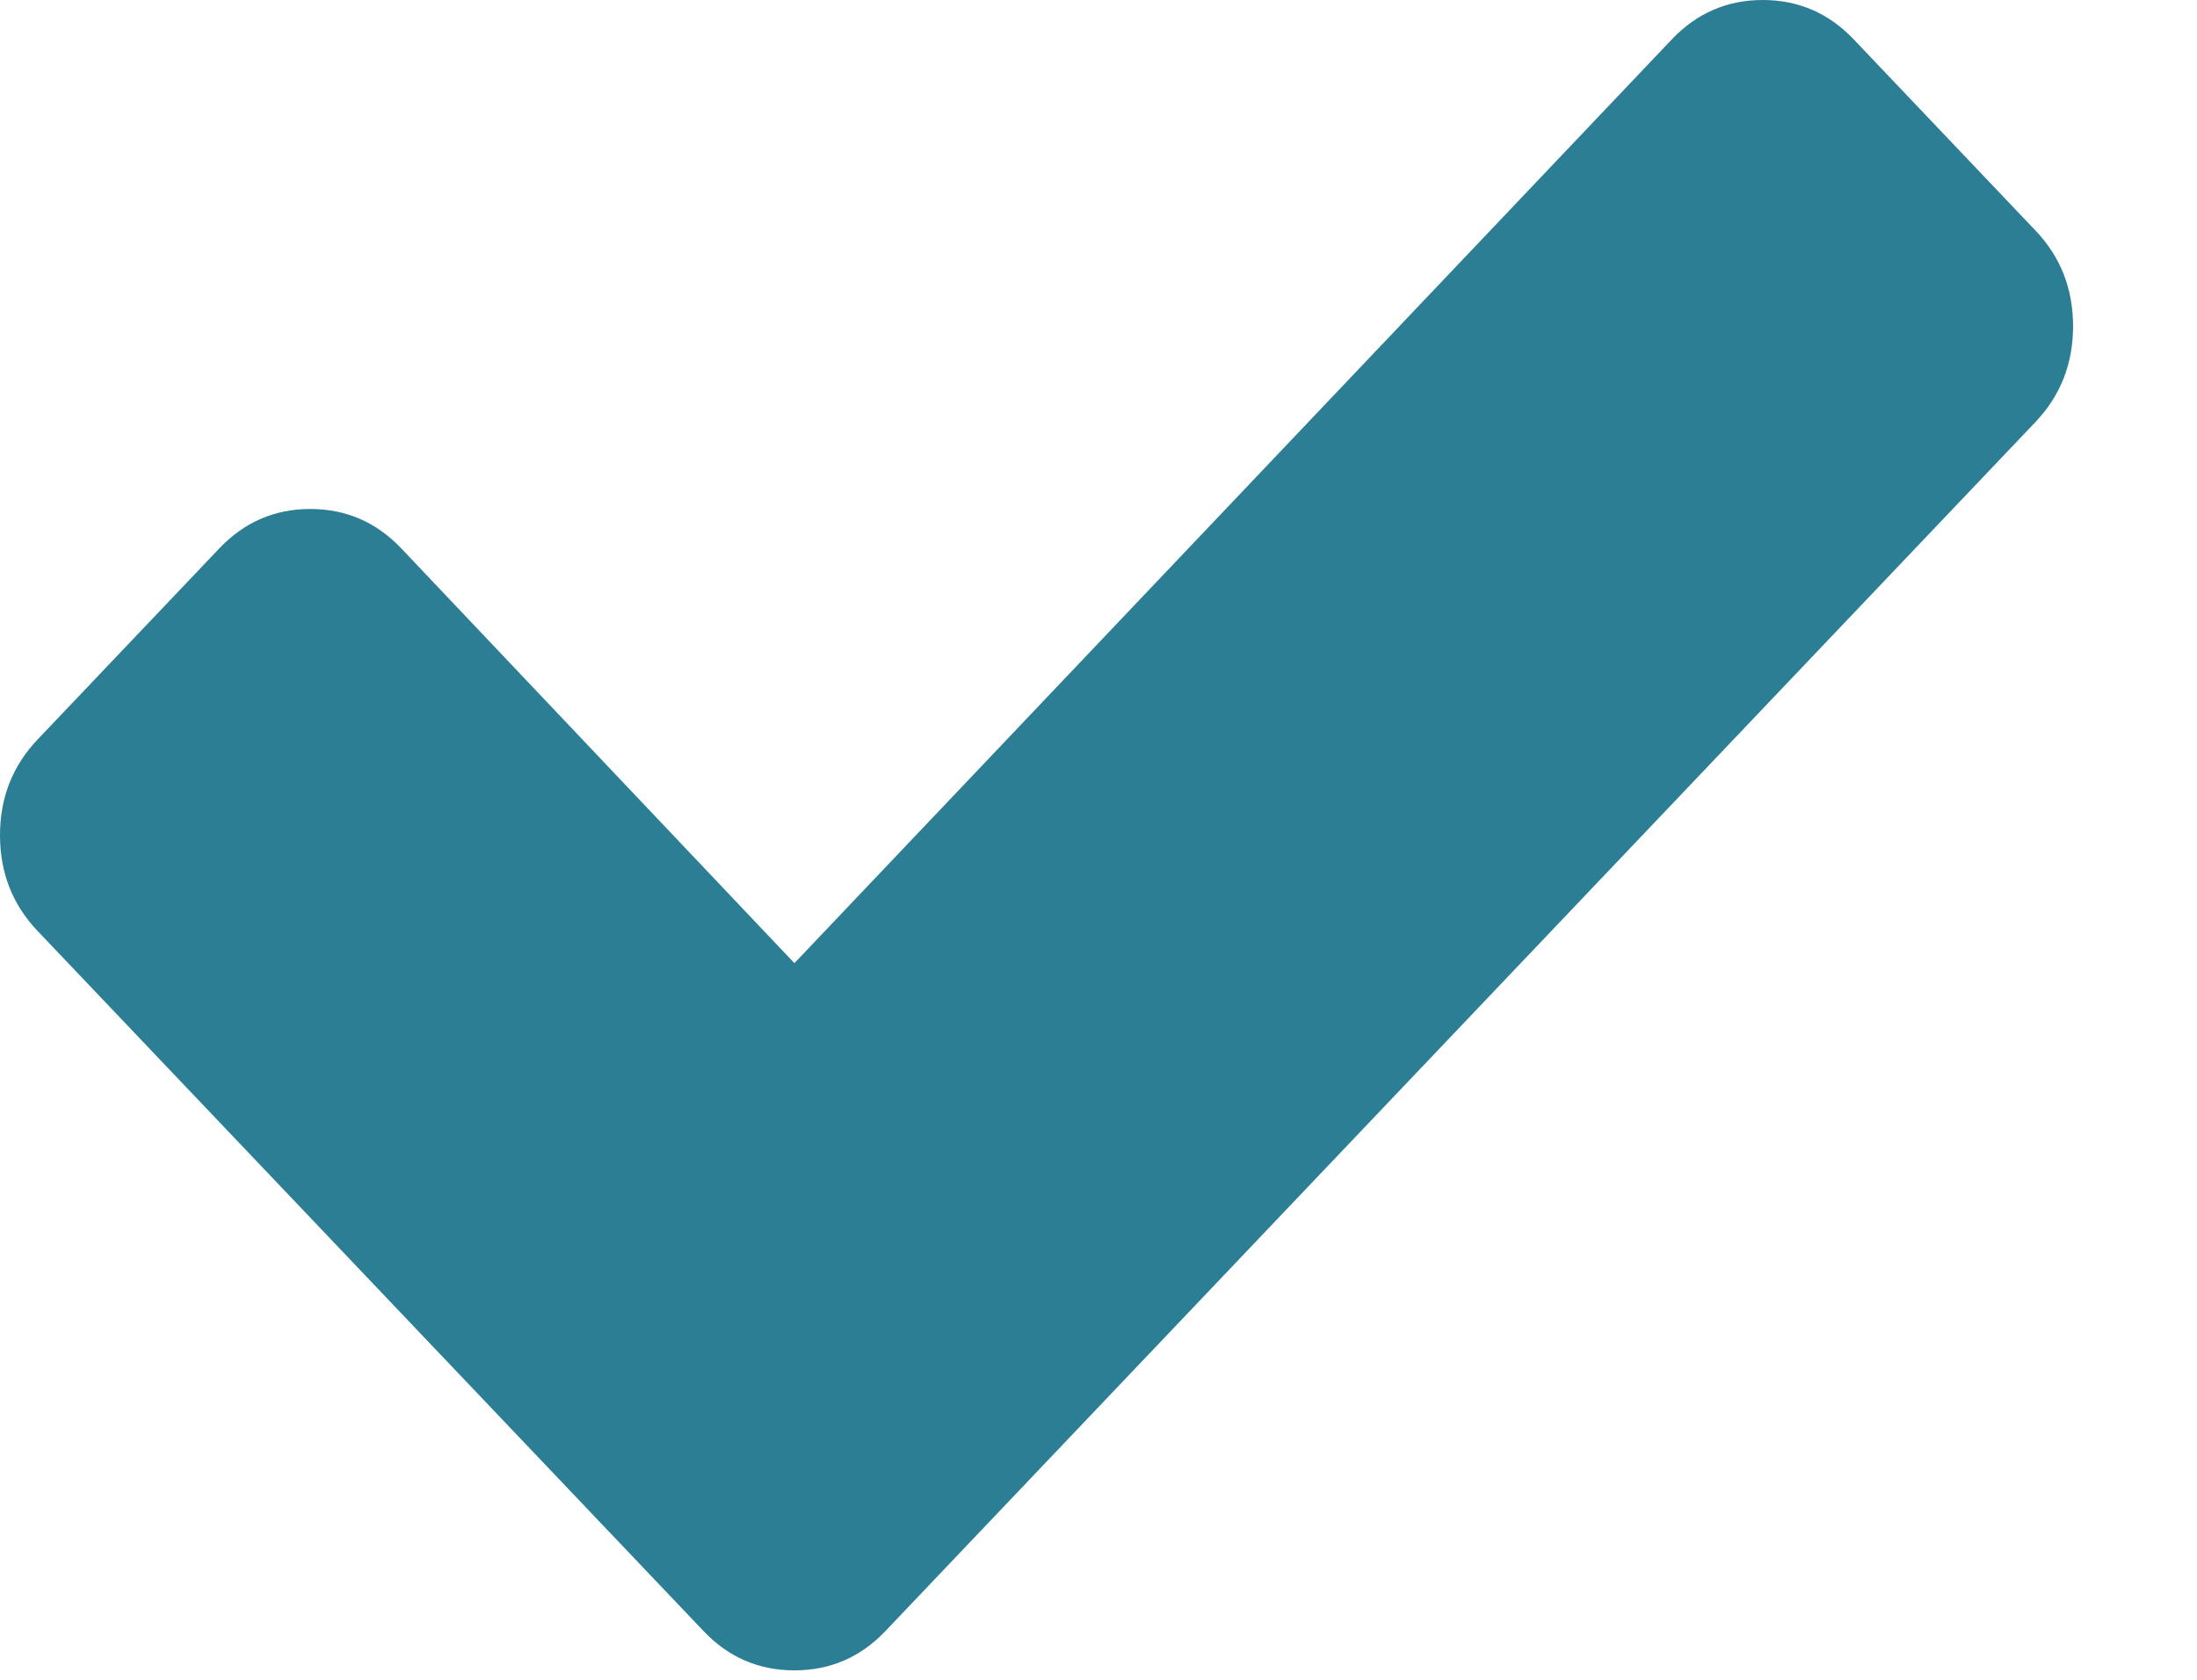 <?xml version="1.0" encoding="UTF-8" standalone="no"?>
<svg width="17px" height="13px" viewBox="0 0 17 13" version="1.1" xmlns="http://www.w3.org/2000/svg" xmlns:xlink="http://www.w3.org/1999/xlink">
    <!-- Generator: Sketch 46.2 (44496) - http://www.bohemiancoding.com/sketch -->
    <title>Icon / Teal / Check</title>
    <desc>Created with Sketch.</desc>
    <defs></defs>
    <g id="Symbols" stroke="none" stroke-width="1" fill="none" fill-rule="evenodd">
        <g id="Icon-/-Teal-/-Check" fill="#2B7E93">
            <path d="M16.041,2.525 C16.041,2.815 15.944,3.061 15.751,3.265 L6.851,12.623 C6.658,12.826 6.423,12.927 6.147,12.927 C5.871,12.927 5.637,12.826 5.444,12.623 L0.29,7.204 C0.097,7.001 0,6.754 0,6.464 C0,6.174 0.097,5.927 0.29,5.724 L1.697,4.244 C1.89,4.041 2.125,3.939 2.401,3.939 C2.677,3.939 2.912,4.041 3.105,4.244 L6.147,7.454 L12.936,0.305 C13.129,0.102 13.364,0 13.64,0 C13.916,0 14.151,0.102 14.344,0.305 L15.751,1.785 C15.944,1.988 16.041,2.234 16.041,2.525 Z"></path>
        </g>
    </g>
</svg>